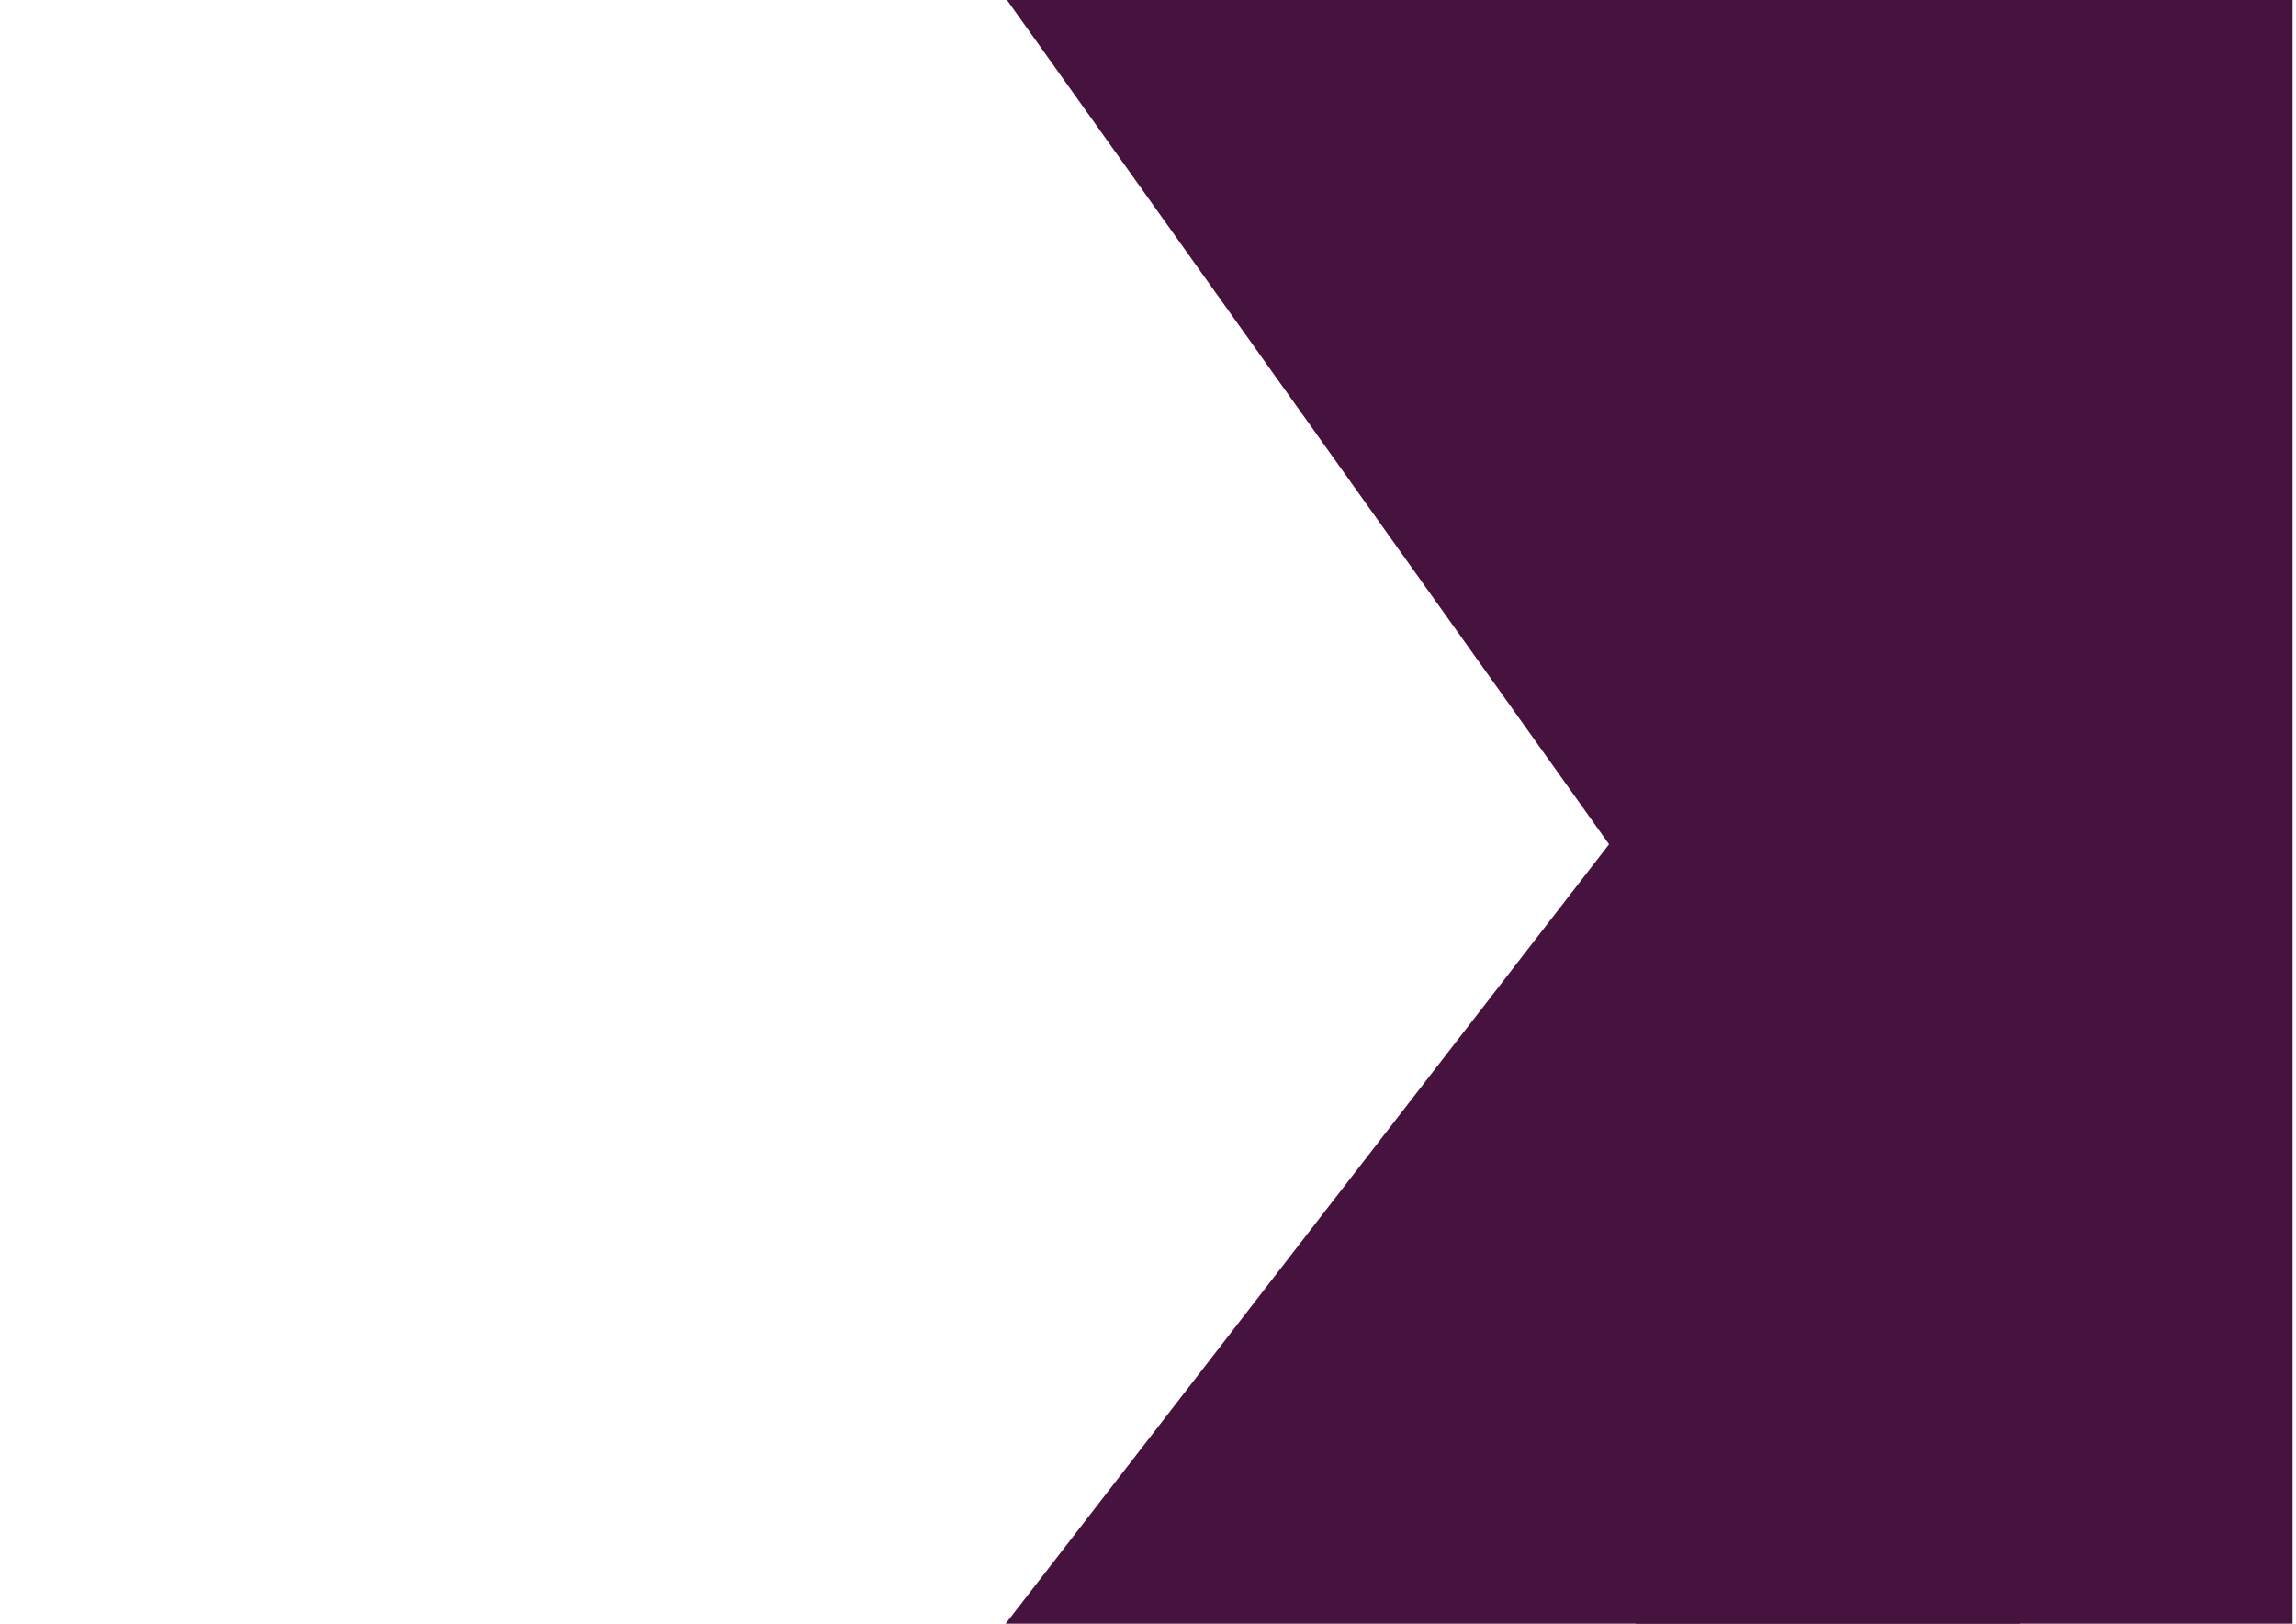 <?xml version="1.0" encoding="UTF-8" standalone="no"?>
<svg
   xmlns:dc="http://purl.org/dc/elements/1.1/"
   xmlns:cc="http://creativecommons.org/ns#"
   xmlns:rdf="http://www.w3.org/1999/02/22-rdf-syntax-ns#"
   xmlns:svg="http://www.w3.org/2000/svg"
   xmlns="http://www.w3.org/2000/svg"
   xmlns:sodipodi="http://sodipodi.sourceforge.net/DTD/sodipodi-0.dtd"
   xmlns:inkscape="http://www.inkscape.org/namespaces/inkscape"
   width="1122.52"
   height="793.701"
   viewBox="0 0 297 210"
   version="1.1"
   id="svg8"
   inkscape:version="1.0.1 (3bc2e813f5, 2020-09-07)"
   sodipodi:docname="background.svg">
  <defs
     id="defs2" />
  <sodipodi:namedview
     id="base"
     pagecolor="#ffffff"
     bordercolor="#666666"
     borderopacity="1.0"
     inkscape:pageopacity="0.0"
     inkscape:pageshadow="2"
     inkscape:zoom="0.35"
     inkscape:cx="330.04728"
     inkscape:cy="318.79158"
     inkscape:document-units="mm"
     inkscape:current-layer="layer1"
     inkscape:document-rotation="0"
     showgrid="false"
     showborder="true"
     inkscape:showpageshadow="false"
     units="px"
     inkscape:window-width="1366"
     inkscape:window-height="749"
     inkscape:window-x="0"
     inkscape:window-y="0"
     inkscape:window-maximized="0" />
  <g
     inkscape:label="Layer 1"
     inkscape:groupmode="layer"
     id="layer1">
    <rect
       style="fill:#46123e;fill-opacity:1;stroke:none;stroke-width:3.427"
       id="rect833"
       width="84.963"
       height="213.179"
       x="211.592"
       y="-0.802"
       ry="0.048" />
    <path
       style="fill:#46123e;fill-opacity:1;stroke:none;stroke-width:0.359px;stroke-linecap:butt;stroke-linejoin:miter;stroke-opacity:1"
       d="M 130.171,-0.121 250.367,-1.267 V 168.395 Z"
       id="path838" />
    <path
       style="fill:#46123e;fill-opacity:1;stroke:none;stroke-width:0.376px;stroke-linecap:butt;stroke-linejoin:miter;stroke-opacity:1"
       d="M 263.445,37.772 261.291,212.142 128.538,211.998 Z"
       id="path838-5"
       sodipodi:nodetypes="cccc" />
  </g>
</svg>
